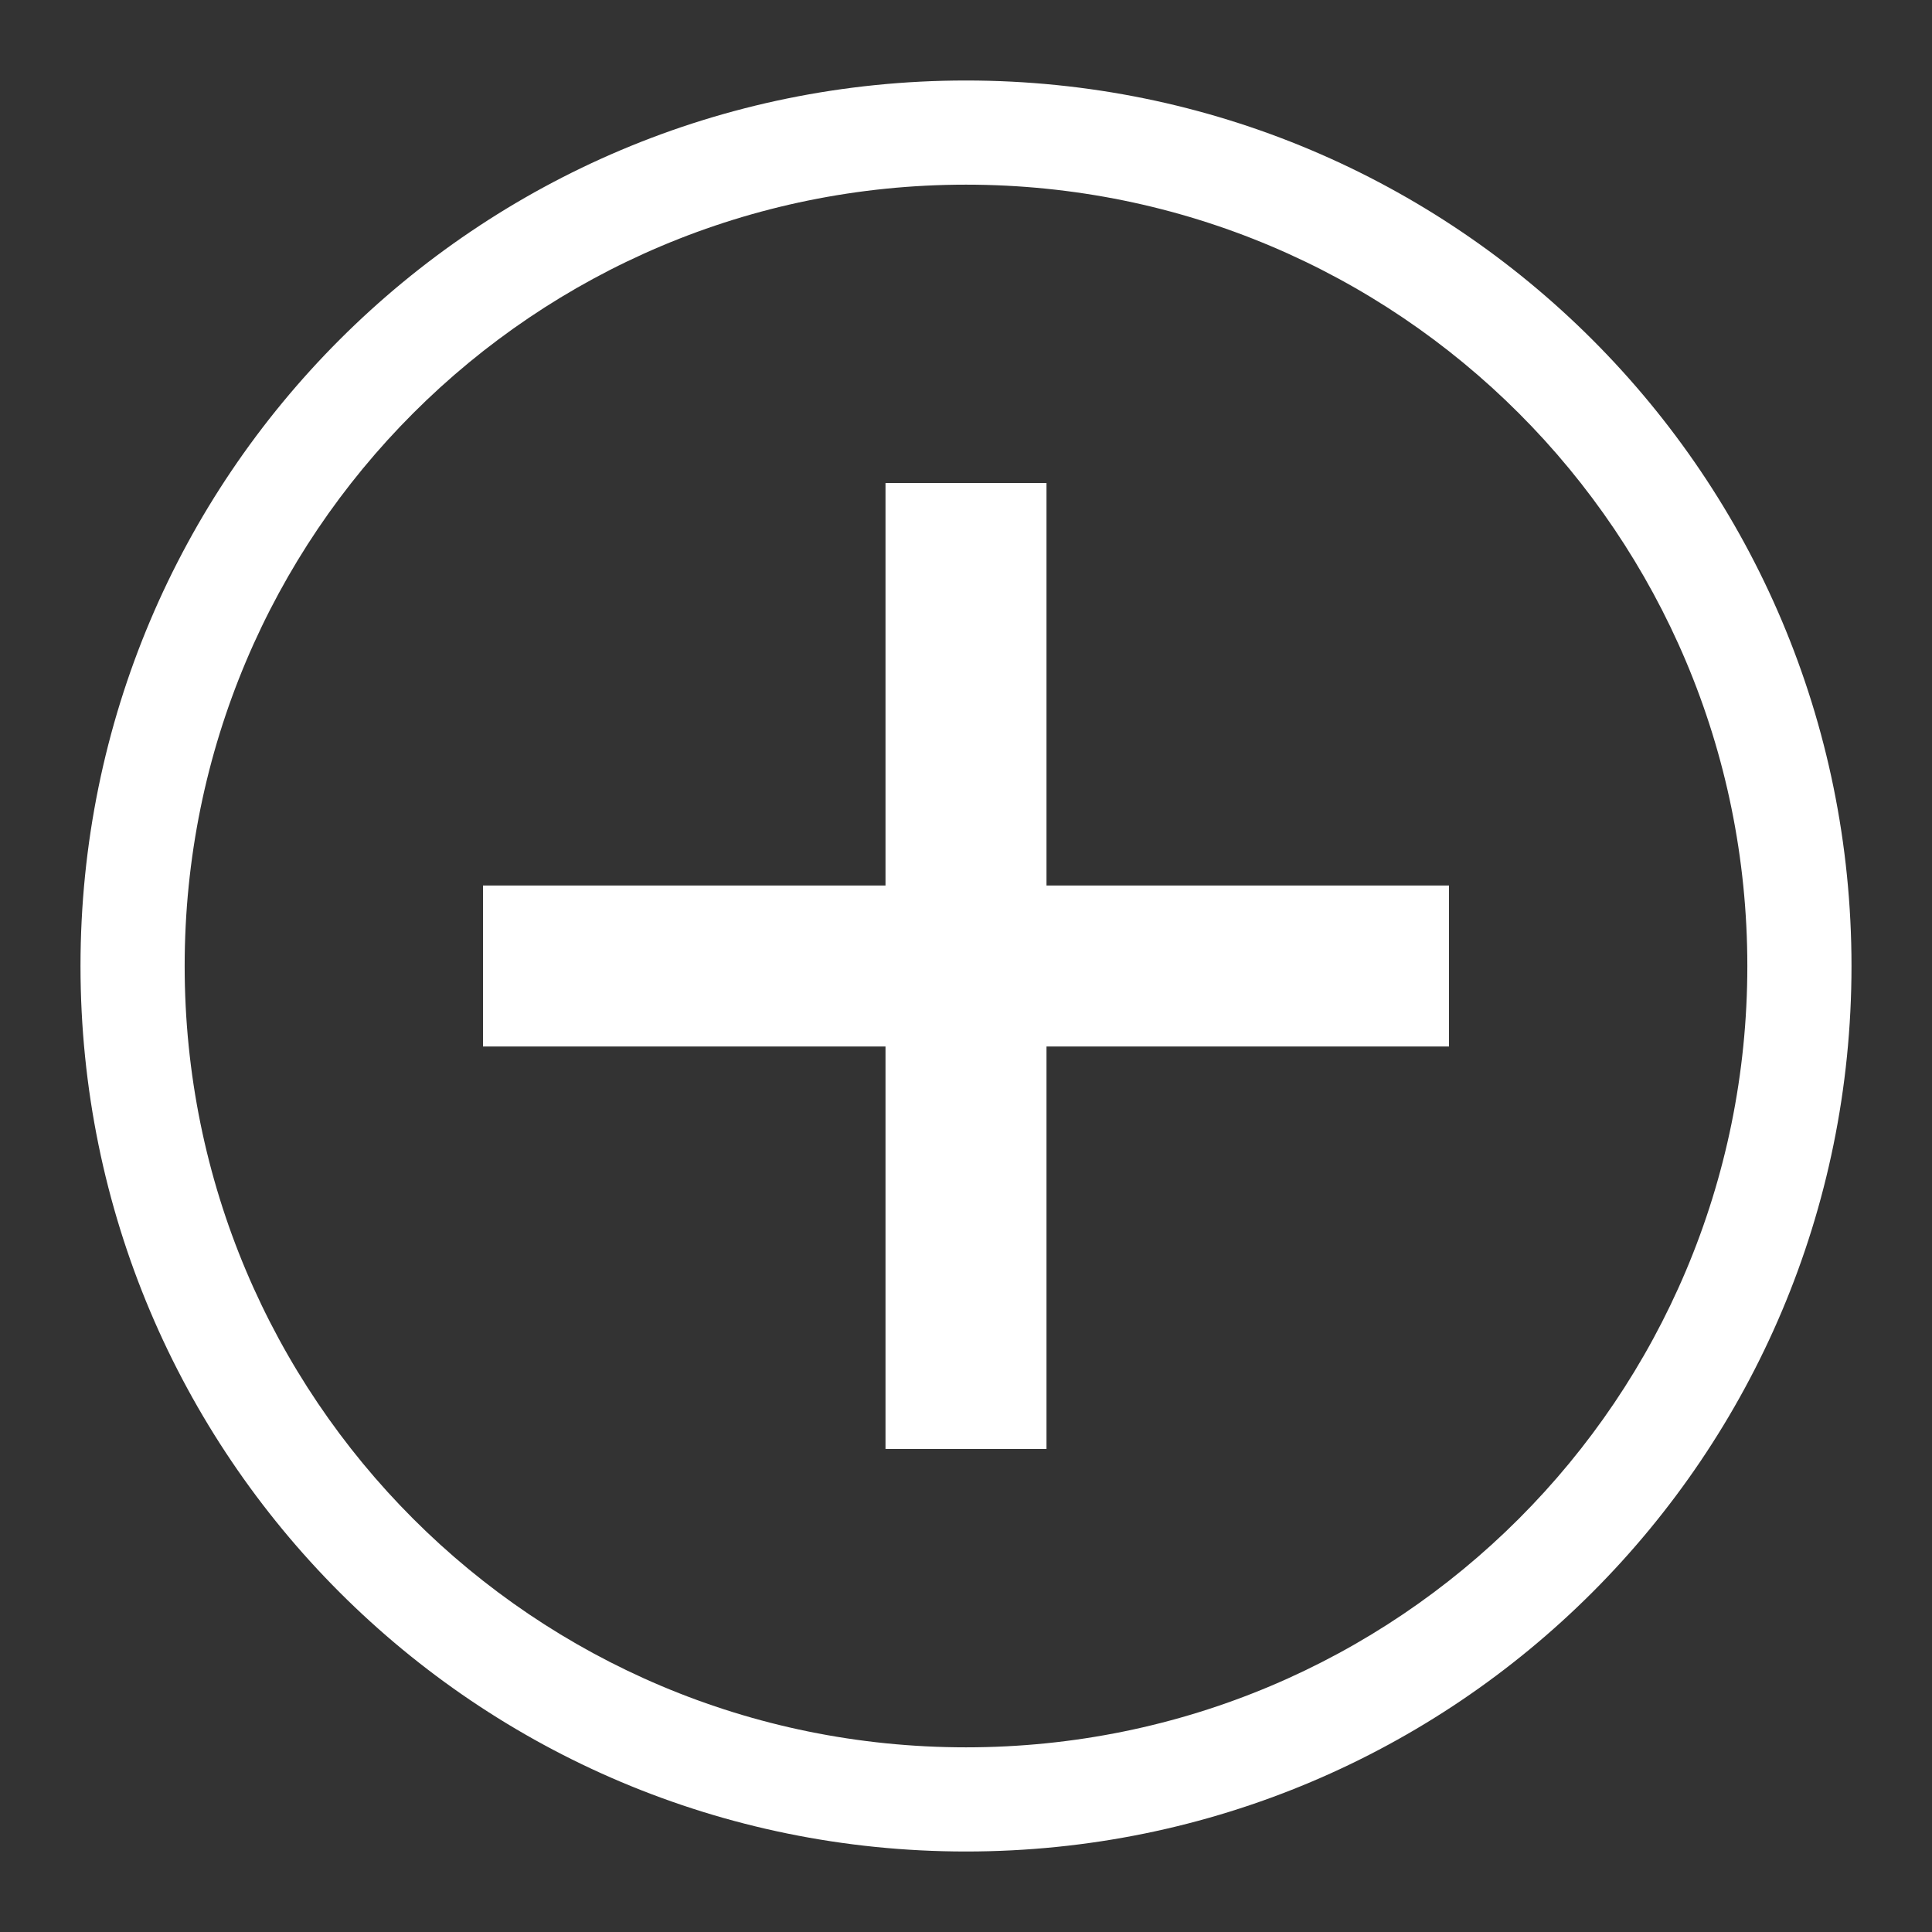 <svg width="24" height="24" viewBox="0 0 24 24" fill="none" xmlns="http://www.w3.org/2000/svg">
<rect x="0" y="0" width="24" height="24" fill="#333333" stroke="none"/>
<path d="M12 23C5.918 23 1 18.082 1 12C1 5.918 5.918 1 12 1C18.082 1 23 5.918 23 12C23 18.082 18.082 23 12 23ZM12 2.294C6.629 2.294 2.294 6.629 2.294 12C2.294 17.371 6.629 21.706 12 21.706C17.371 21.706 21.706 17.371 21.706 12C21.706 6.629 17.371 2.294 12 2.294Z" fill="white"/>
<path d="M6 11H18V13H6V11Z" fill="white"/>
<path d="M11 6H13V18H11V6Z" fill="white"/>
</svg>
